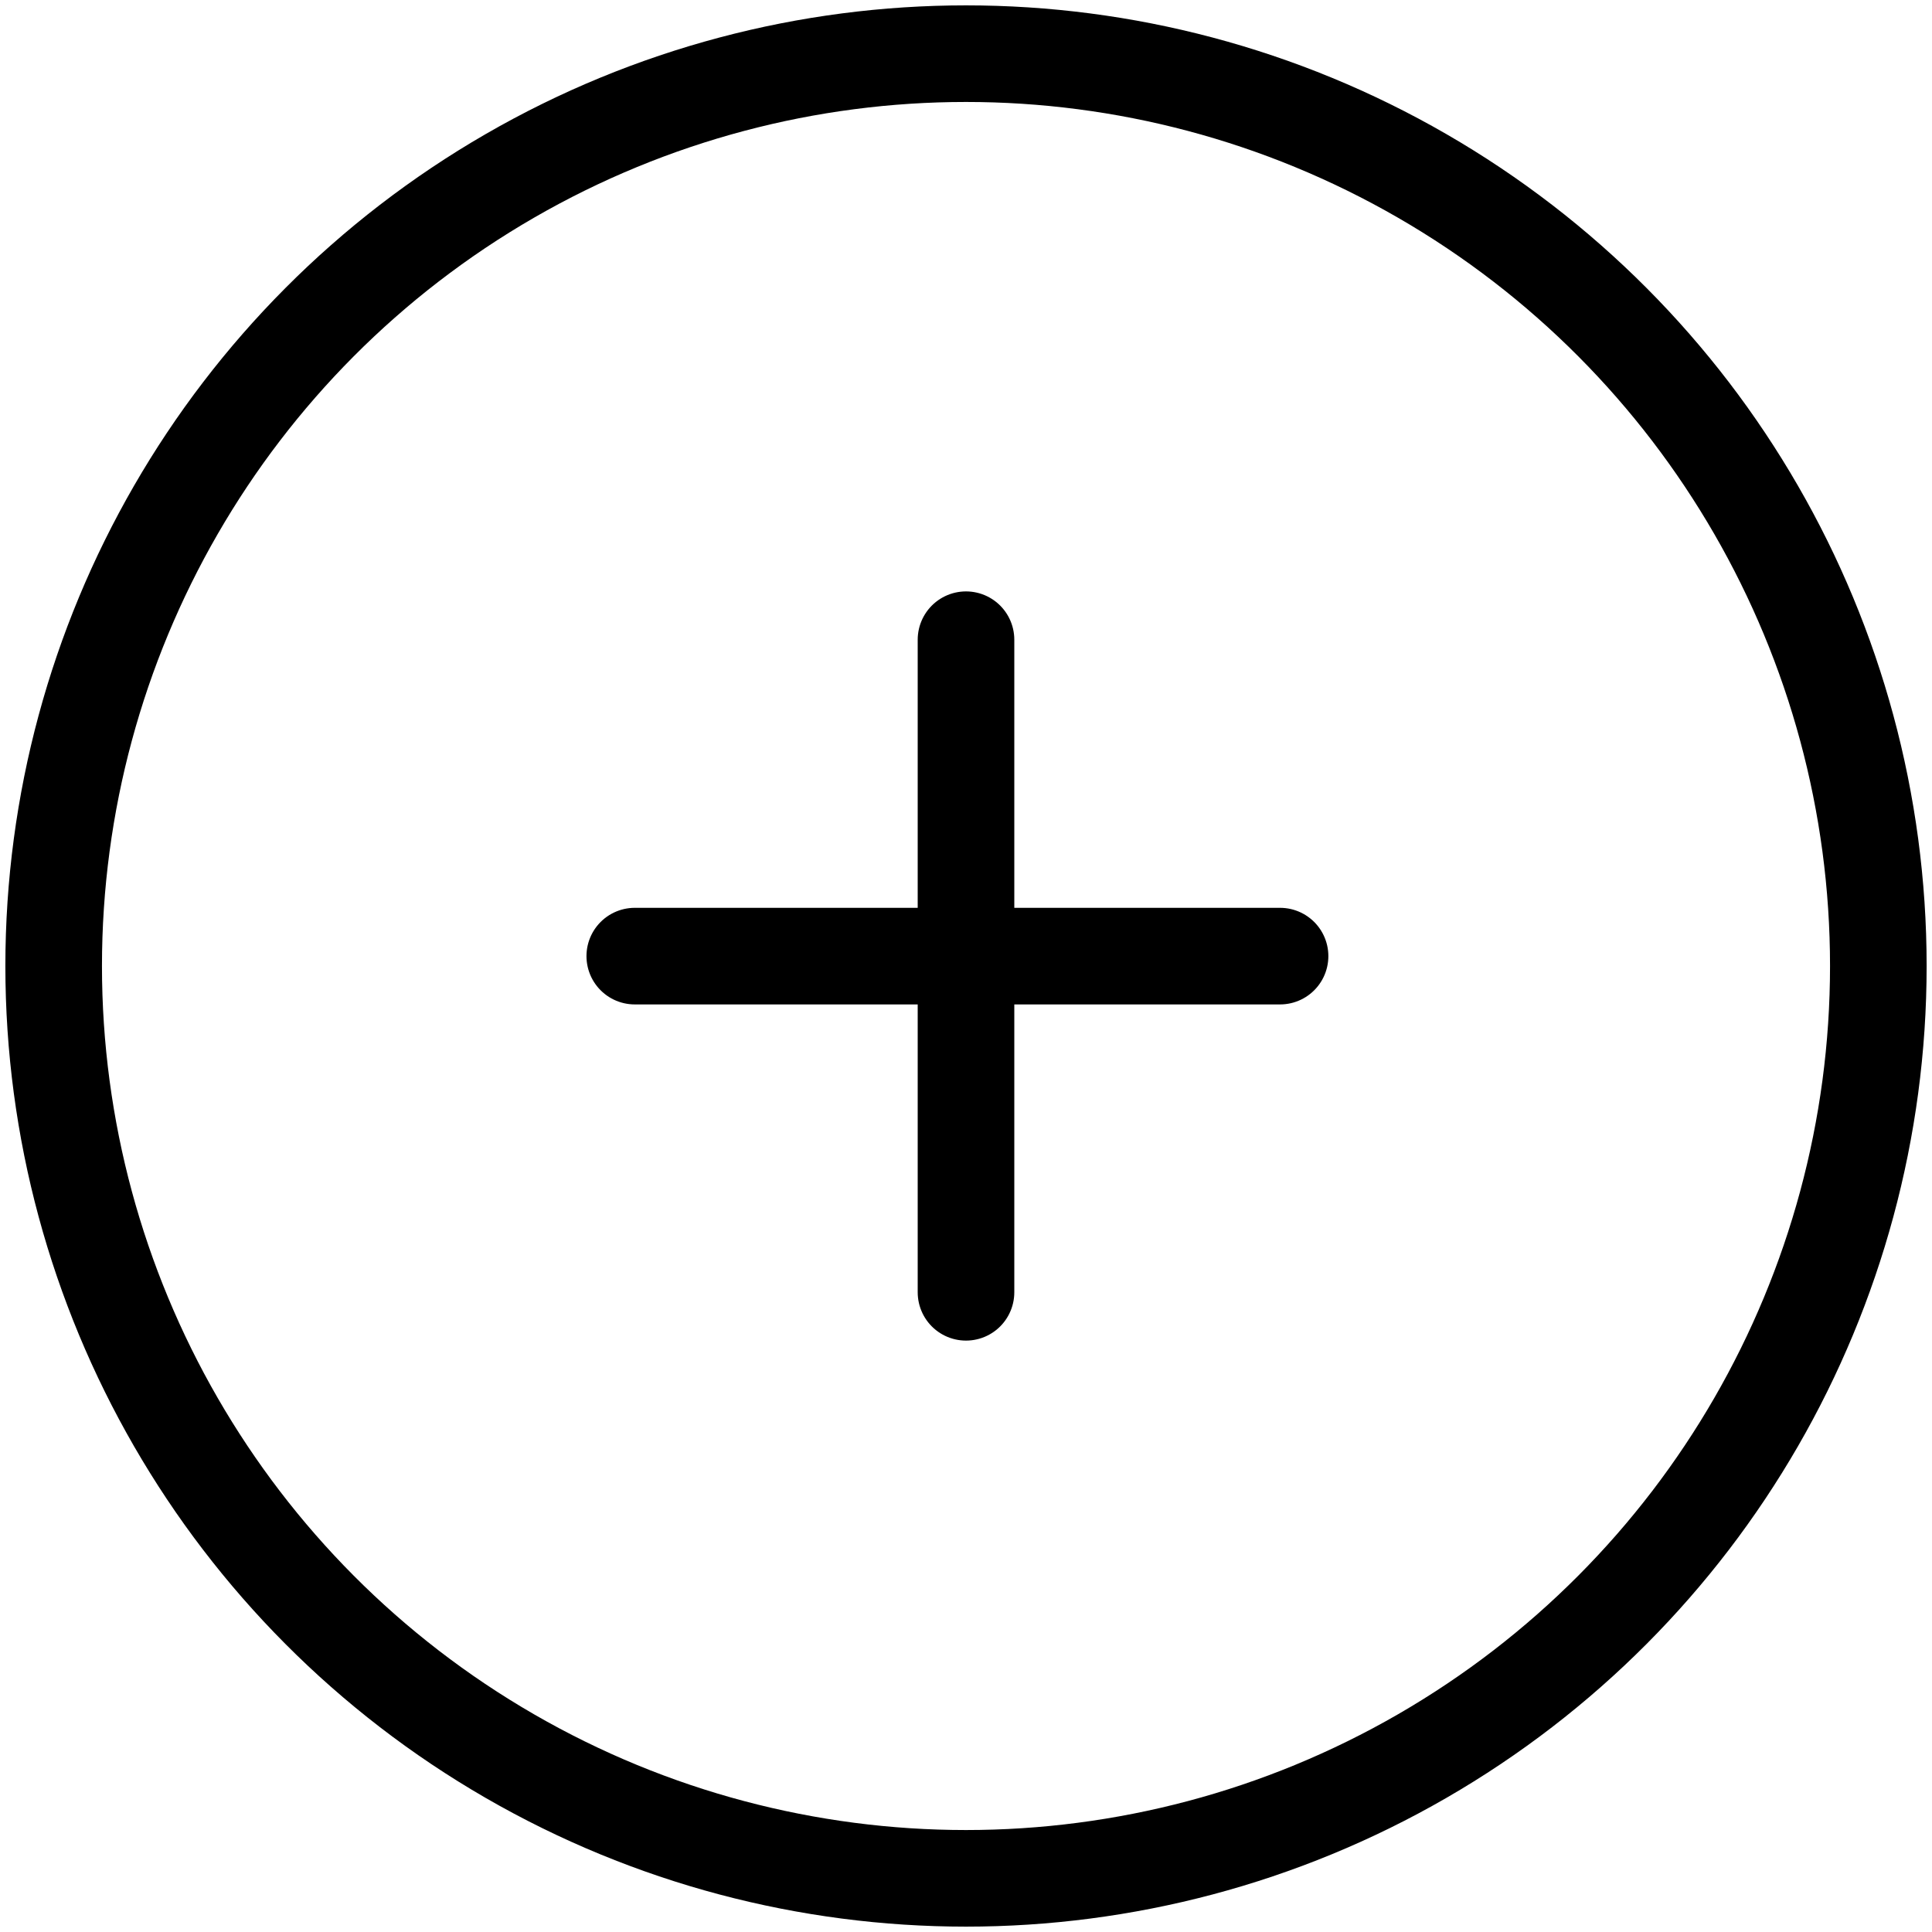 <svg data-name="Layer 1" xmlns="http://www.w3.org/2000/svg" viewBox="0 0 90 90"><g id="31037aeb-9cd1-422b-af4c-669d7f08ec88" data-name="icon"><line x1="45" y1="29.8" x2="45" y2="60.2" fill="none" stroke="#000" stroke-linecap="round" stroke-linejoin="round" stroke-width="4.5"/><line x1="29.57" y1="44.54" x2="59.63" y2="44.54" fill="none" stroke="#000" stroke-linecap="round" stroke-linejoin="round" stroke-width="4.5"/><circle cx="45" cy="45" r="42.5" fill="none" stroke="#000" stroke-linecap="round" stroke-linejoin="round" stroke-width="4.5"/></g></svg>